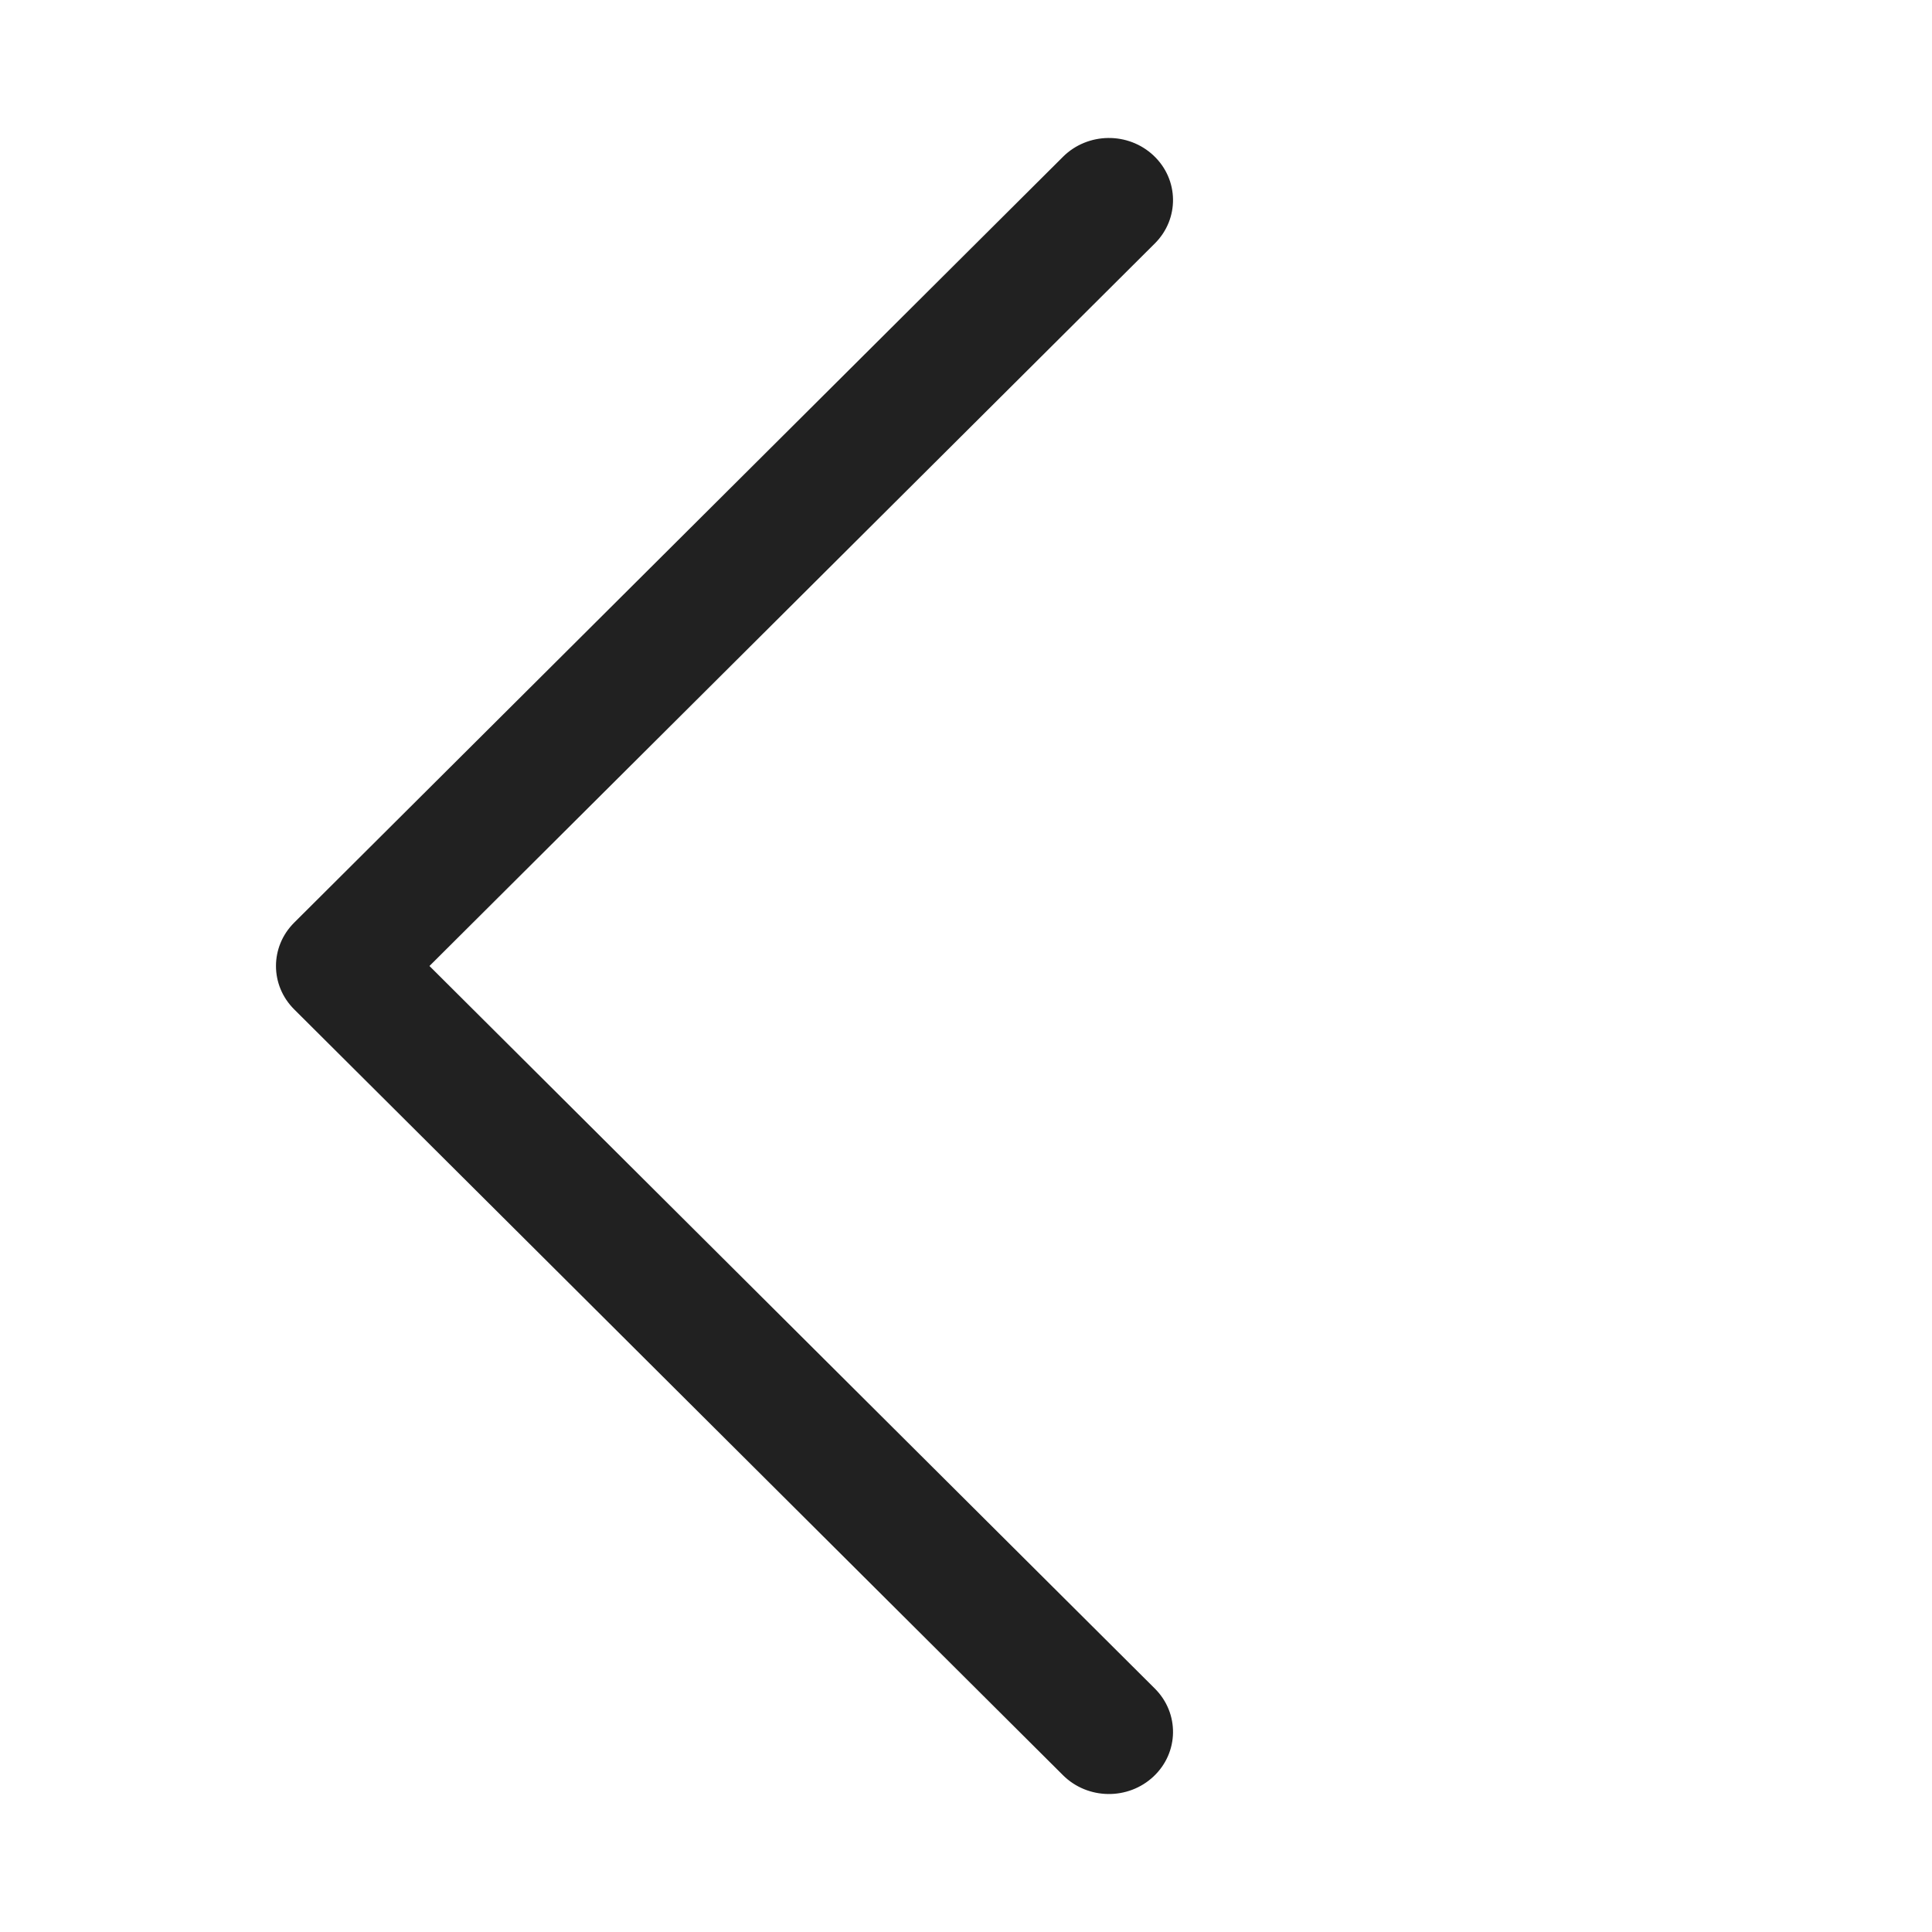 <svg width="28" height="28" viewBox="0 0 28 28" fill="none" xmlns="http://www.w3.org/2000/svg">
<path d="M6.224 14L16.737 3.528C17.095 3.171 17.087 2.602 16.719 2.255C16.351 1.908 15.764 1.916 15.406 2.272L4.263 13.372C3.912 13.722 3.912 14.278 4.263 14.628L15.406 25.728C15.764 26.084 16.351 26.092 16.719 25.745C17.087 25.398 17.095 24.829 16.737 24.472L6.224 14Z" fill="#212121"/>
</svg>
